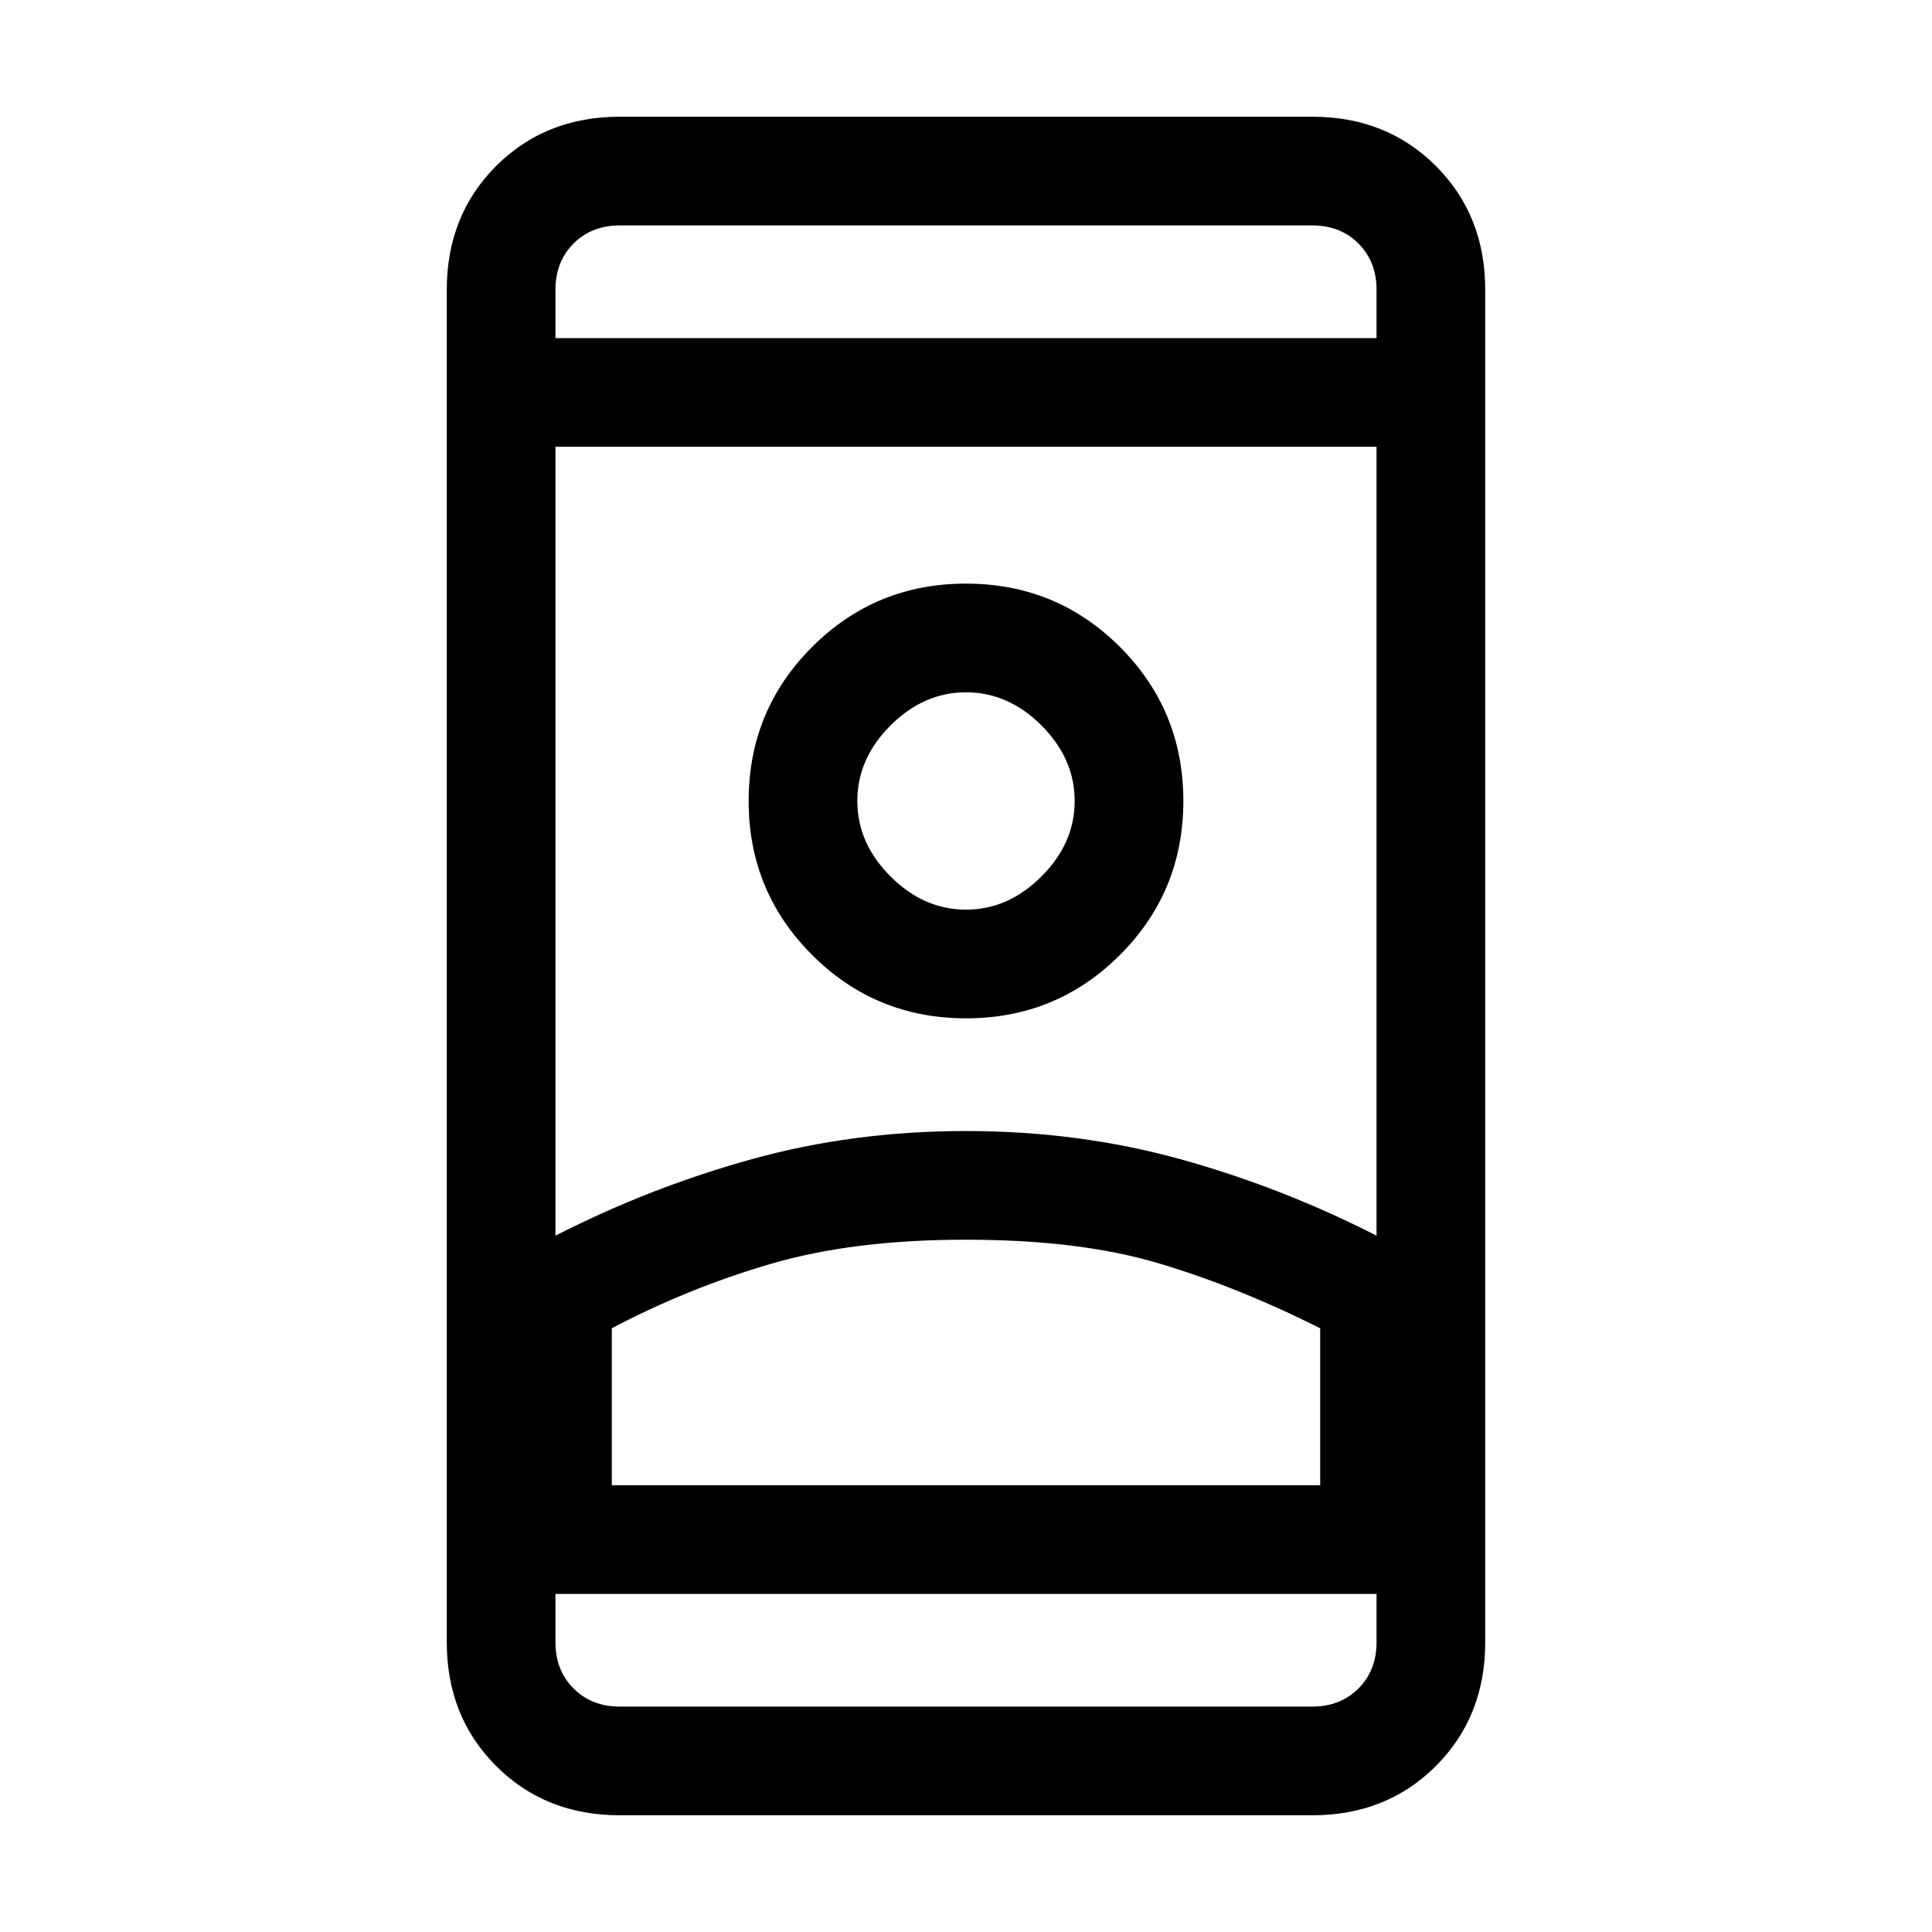 <svg xmlns="http://www.w3.org/2000/svg" height="24" width="24"><path d="M7.7 22.55q-.925 0-1.537-.612-.613-.613-.613-1.538V3.6q0-.925.613-1.538.612-.612 1.537-.612h8.6q.925 0 1.537.612.613.613.613 1.538v16.8q0 .925-.613 1.538-.612.612-1.537.612Zm-.8-2.75v.6q0 .35.225.575.225.225.575.225h8.6q.35 0 .575-.225.225-.225.225-.575v-.6Zm0-15.6h10.2v-.6q0-.35-.225-.575Q16.65 2.8 16.3 2.8H7.7q-.35 0-.575.225Q6.9 3.25 6.9 3.6ZM12 15.4q-1.4 0-2.425.3t-1.975.8v1.95h8.8V16.5q-1.05-.525-2.025-.812Q13.4 15.4 12 15.4Zm0-1.35q1.4 0 2.663.35 1.262.35 2.437.95v-9.8H6.9v9.8q1.175-.6 2.438-.95 1.262-.35 2.662-.35Zm0-1.4q1.125 0 1.913-.788.787-.787.787-1.912t-.787-1.913Q13.125 7.25 12 7.25t-1.912.787Q9.3 8.825 9.3 9.95t.788 1.912q.787.788 1.912.788Zm0-1.35q-.525 0-.938-.413-.412-.412-.412-.937 0-.525.412-.938.413-.412.938-.412.525 0 .938.412.412.413.412.938 0 .525-.412.937-.413.413-.938.413Zm0 7.15h4.4-8.8H12Zm0-8.5Zm0-5.75Zm0 15.6Z"/></svg>